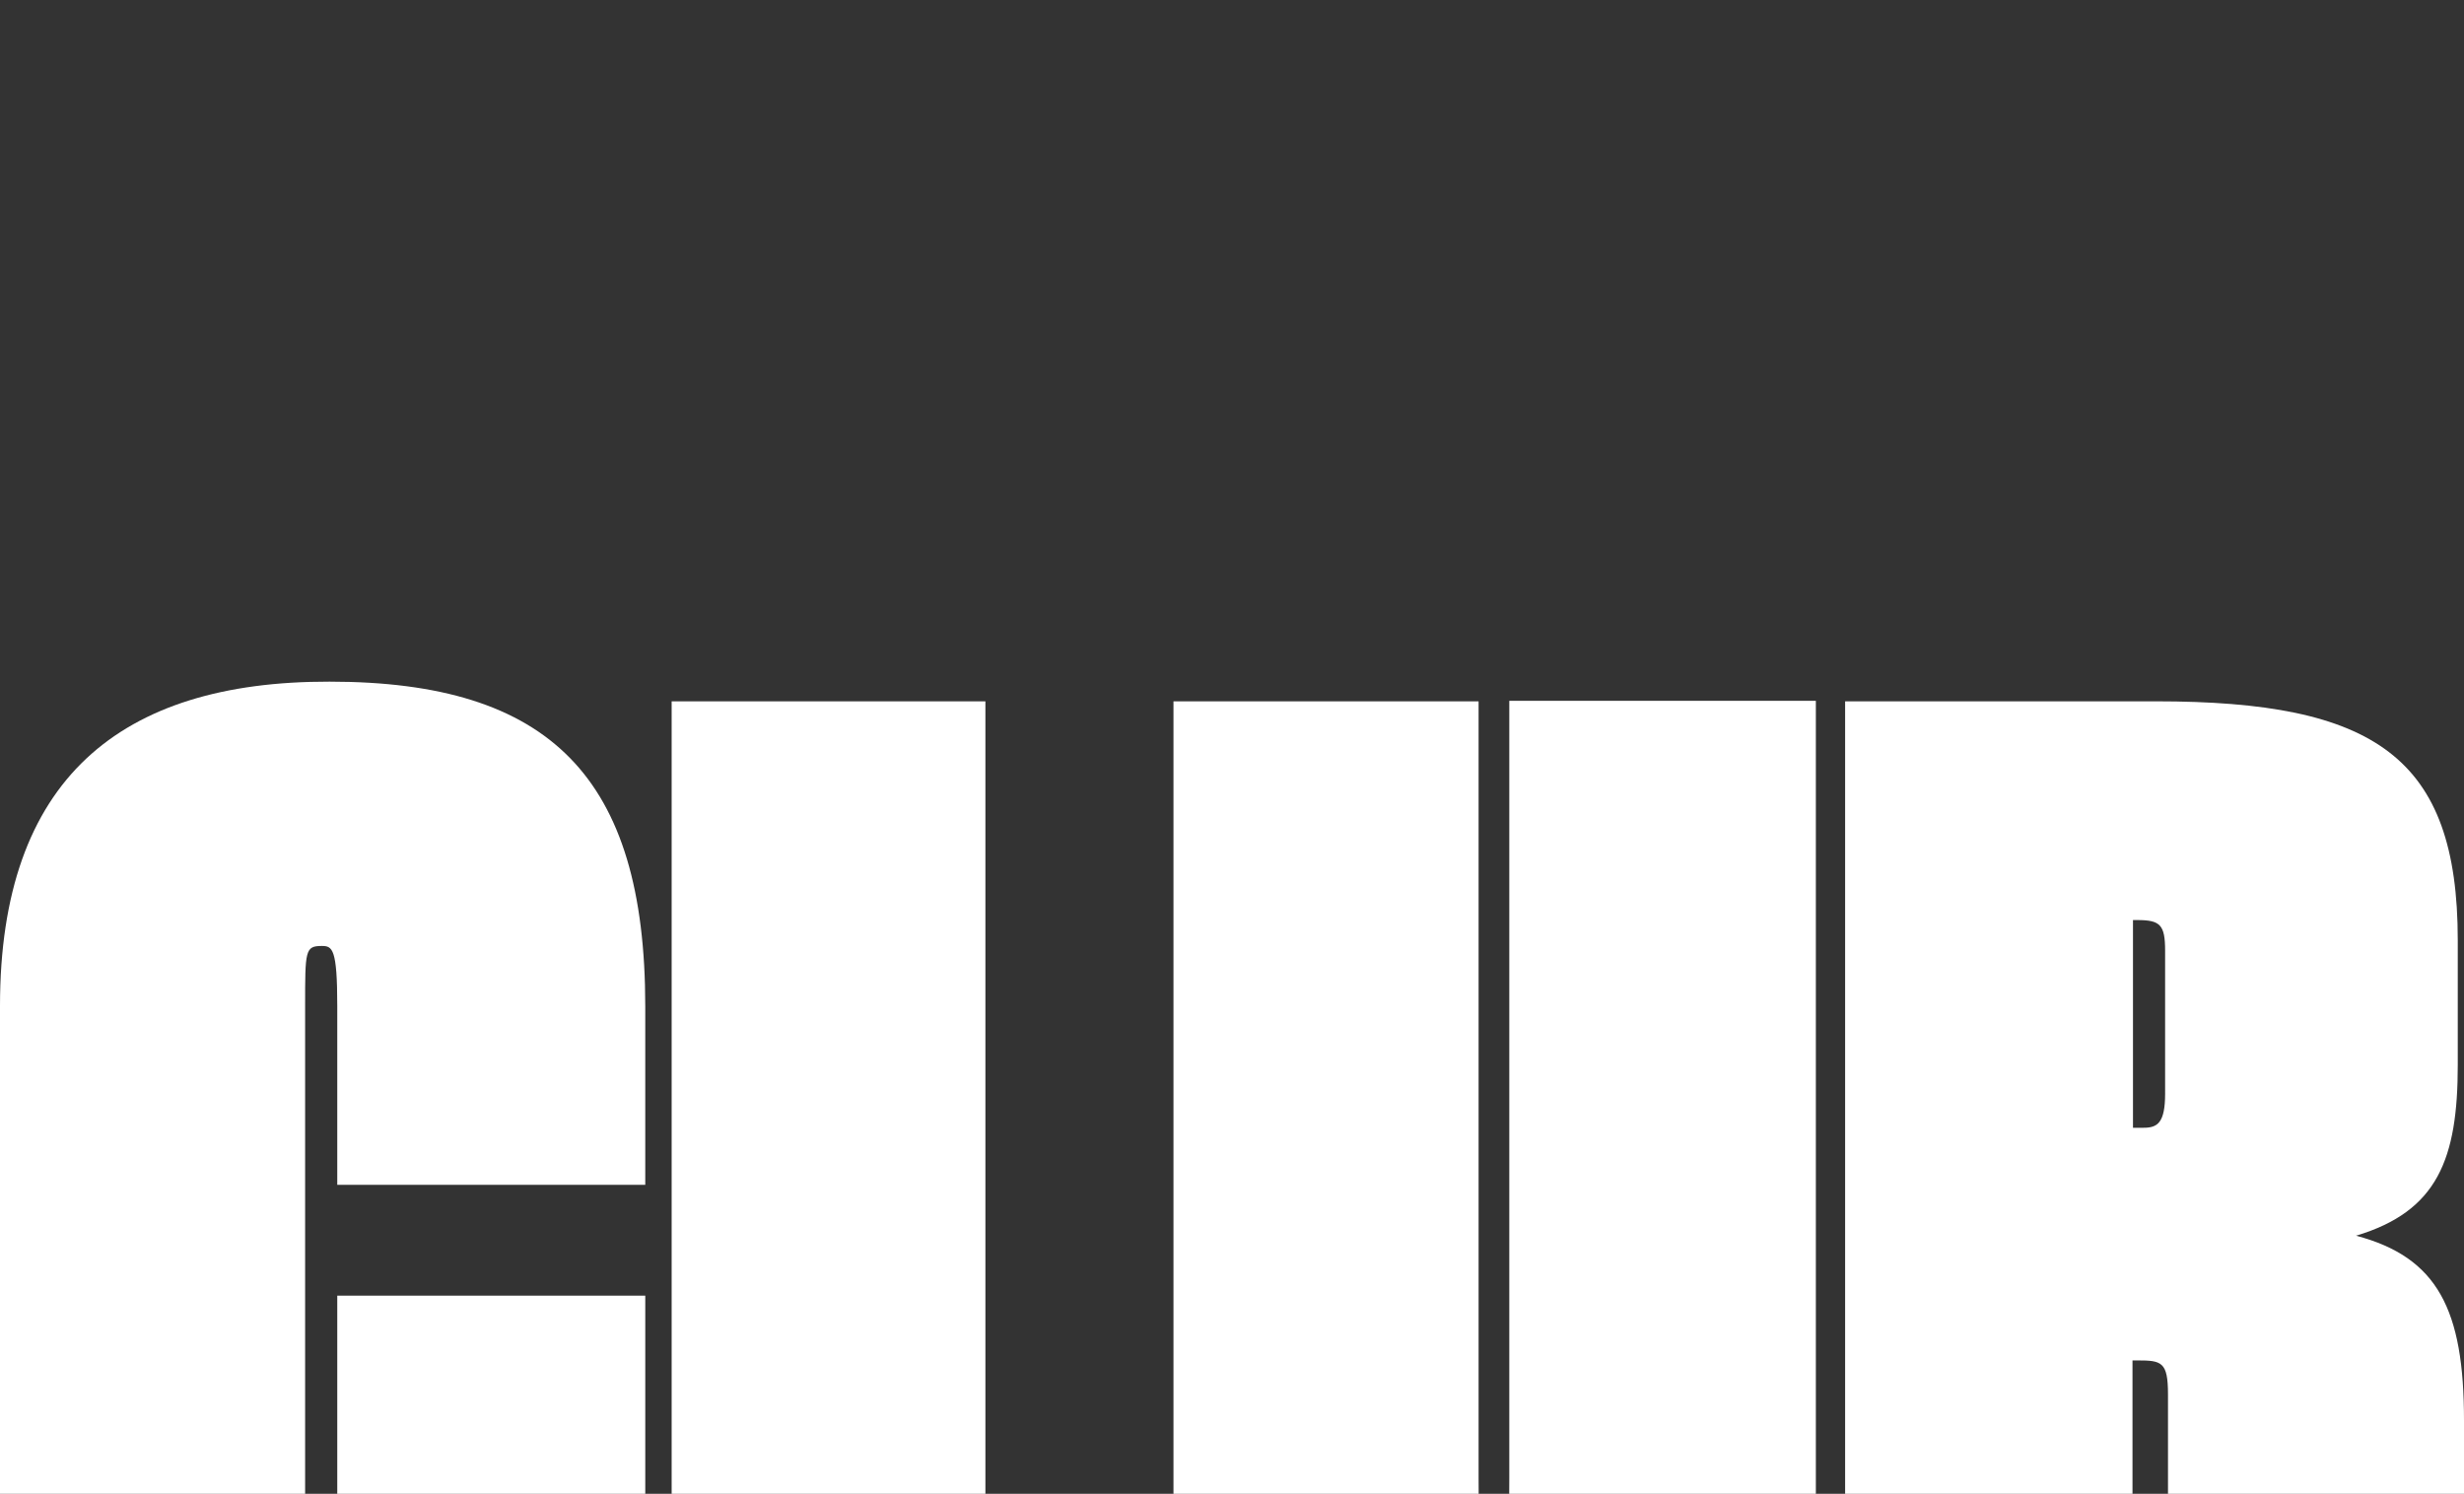 <?xml version="1.0" encoding="utf-8"?>
<!-- Generator: Adobe Illustrator 27.5.0, SVG Export Plug-In . SVG Version: 6.00 Build 0)  -->
<svg version="1.1" id="Ebene_1" xmlns="http://www.w3.org/2000/svg" xmlns:xlink="http://www.w3.org/1999/xlink" x="0px" y="0px"
	 viewBox="0 0 513.6 311.4" style="enable-background:new 0 0 513.6 311.4;" xml:space="preserve">
<rect x="0" y="0" width="513.6" height="311.4" fill="#333333" stroke="none"/>
<style type="text/css">
	.st0{fill:#FFFFFF;}
</style>
<g id="CLUB" transform="translate(0, 72,603)">
	<path id="Path_00000098919968861769678020000008962758846020889250_" class="st0" d="M67.1,308.8c42.1,0,67.4-19.6,67.4-67.7v-43
		H70.3v40.8c0,11.6-0.6,12.5-3.2,12.5c-3.2,0-3.5-1-3.5-12.5V137.7c0-11.6,0-12.5,3.5-12.5c2.2,0,3.2,0.6,3.2,12.5V175h64.2v-37.2
		c0-47.8-19.9-67.7-65.8-67.7C25,70,0,90.5,0,137.7v103.4C0,291.2,24.7,308.8,67.1,308.8z"/>
	<polygon id="Path_00000098204260579850230910000004824594256316563114_" class="st0" points="140,74.2 140,305.3 239.5,305.3 
		239.5,240.8 205.4,240.8 205.4,74.2 	"/>
	<path id="Path_00000149382203838560584120000013079730512442047159_" class="st0" d="M311.4,308.8c46.2,0,67.1-21.8,67.1-68.7v-166
		h-63.9v162.1c0,11.6-0.3,11.9-3.2,11.9s-3.2-0.6-3.2-11.9V74.2h-63.6v166C244.6,286,262.3,308.8,311.4,308.8z"/>
	<path id="Shape_00000031911026403580739320000009365090243860555670_" class="st0" d="M384.6,305.3h78.6
		c42.1,0,50.4-15.4,50.4-53.9v-27.3c0-23.1-5.5-34-22.5-38.5c17-5.1,21.2-16,21.2-35.6v-26c0-38.2-17.3-49.8-62.9-49.8h-64.8V305.3z
		 M445.5,119.8c4.8,0,5.8,1,5.8,6.4V156c0,6.1-1.6,7.1-4.5,7.1h-2.2v-43.3H445.5z M445.5,211.6c5.1,0,6.4,0.3,6.4,7.1v28.9
		c0,6.7-1,8.3-6.1,8.3h-1.3v-44.3H445.5z"/>
</g>
<g id="MEMBERSHIP" transform="translate(4,536, 0)">
	<polygon id="Path" class="st0" points="0,67.9 23,67.9 23,54.9 19.4,18.6 26.9,67.9 42.4,67.9 49.9,18.3 46.4,54.8 46.4,67.9 
		69.3,67.9 69.3,1.7 37.6,1.7 35.4,22.9 34.8,42.8 34.5,22.9 32.4,1.7 0,1.7 	"/>
	<polygon id="Path_00000165941097832851136050000014522159927050873984_" class="st0" points="71.7,67.9 114.5,67.9 114.5,47.1 
		94.9,47.1 94.9,43.1 114.5,43.1 114.5,25.7 94.9,25.7 94.9,21.8 114.5,21.8 114.5,1.7 71.7,1.7 	"/>
	<polygon id="Path_00000067957324889096145290000006355259335048032677_" class="st0" points="116.6,67.9 139.7,67.9 139.7,54.9 
		136,18.6 143.5,67.9 159.1,67.9 166.5,18.3 163,54.8 163,67.9 185.9,67.9 185.9,1.7 154.2,1.7 152,22.9 151.5,42.8 151.1,22.9 
		149,1.7 116.6,1.7 	"/>
	<path id="Shape" class="st0" d="M188.2,67.9h29.2c15.5,0,21-5.6,21-17.8v-3.1c0-7.7-2.9-11.8-10.1-13.6c6.8-1.8,9.6-5.6,9.6-12.7
		v-2.9c0-11.2-6.6-16-23.4-16h-26.2V67.9z M212.8,19.2c1.7,0,2.2,0.4,2.2,1.7v3.4c0,1.3-0.7,1.7-2.2,1.7h-2.5v-6.7H212.8z
		 M212.6,42.7c2,0,2.5,0.2,2.5,1.7v3.3c0,1.6-0.6,1.8-2.4,1.8h-2.3v-6.8H212.6z"/>
	<polygon id="Path_00000139276016999344775850000000771220158639180454_" class="st0" points="239.7,67.9 282.5,67.9 282.5,47.1 
		262.9,47.1 262.9,43.1 282.5,43.1 282.5,25.7 262.9,25.7 262.9,21.8 282.5,21.8 282.5,1.7 239.7,1.7 	"/>
	<path id="Shape_00000121987057754514359780000017636144861483646396_" class="st0" d="M284.7,67.9h23.5V47.1c1.8,0,2.4,0.2,2.4,3.8
		v12.4c0,2.4,0.4,4,1.5,4.6h23.4c-1.3-0.9-1.8-2.2-1.8-5V50.8c0-8.5-1.4-11.9-8.7-13.2c6.4-1.7,9.6-5.7,9.6-14.5v-3.5
		c0-13-6.1-17.9-23.3-17.9h-26.6V67.9z M308.9,20.1c1.7,0,2.2,1.1,2.2,2.9V27c0,2-0.7,3-2.3,3h-0.7v-9.8H308.9z"/>
	<path id="Path_00000090262619832234006260000000634904177223937160_" class="st0" d="M360.4,69.2c17.9,0,25.6-6.6,25.6-20.9v-2.9
		c0-10.6-4.7-14.9-17.7-19.3c-7.2-2.6-8.8-3.2-8.8-5.2v-1.7c0-1.5,0.5-1.8,1.3-1.8c1.1,0,1.6,0.6,1.6,2.3v3.8h22.9v-4
		C385.5,6.5,376.7,0,360.7,0c-17.2,0-25.1,7.6-25.1,20.4V22c0,10.7,4.7,14.4,17,19c8.3,3,9.7,3.6,9.7,6.1v1.6c0,1.5-0.5,1.8-1.5,1.8
		c-0.8,0-1.4-0.5-1.4-2v-4.3H335v4C334.9,62,341.7,69.2,360.4,69.2z"/>
	<polygon id="Path_00000099633199735852808400000005099680212468560307_" class="st0" points="387.4,1.7 387.4,67.9 411,67.9 
		411,44.3 413.2,44.3 413.2,67.9 436.8,67.9 436.8,1.7 413.2,1.7 413.2,24.4 411,24.4 411,1.7 	"/>
	<polygon id="Path_00000161611229900493667970000005174290794773021330_" class="st0" points="439.1,67.9 463.1,67.9 463.1,1.7 
		439.1,1.7 	"/>
	<path id="Shape_00000054225886642557991640000006488793604217153173_" class="st0" d="M465.4,67.9h22.5V55.8h1.4
		c17.7-0.1,24.4-7.4,24.4-23.6v-7.8c0-15.5-6.7-22.6-24.3-22.6h-24V67.9z M488.4,20.1c1.7,0,2.2,0.8,2.2,4.5v7.3c0,4-0.7,5-2.3,5
		h-0.5V20.1H488.4z"/>
</g>
</svg>
